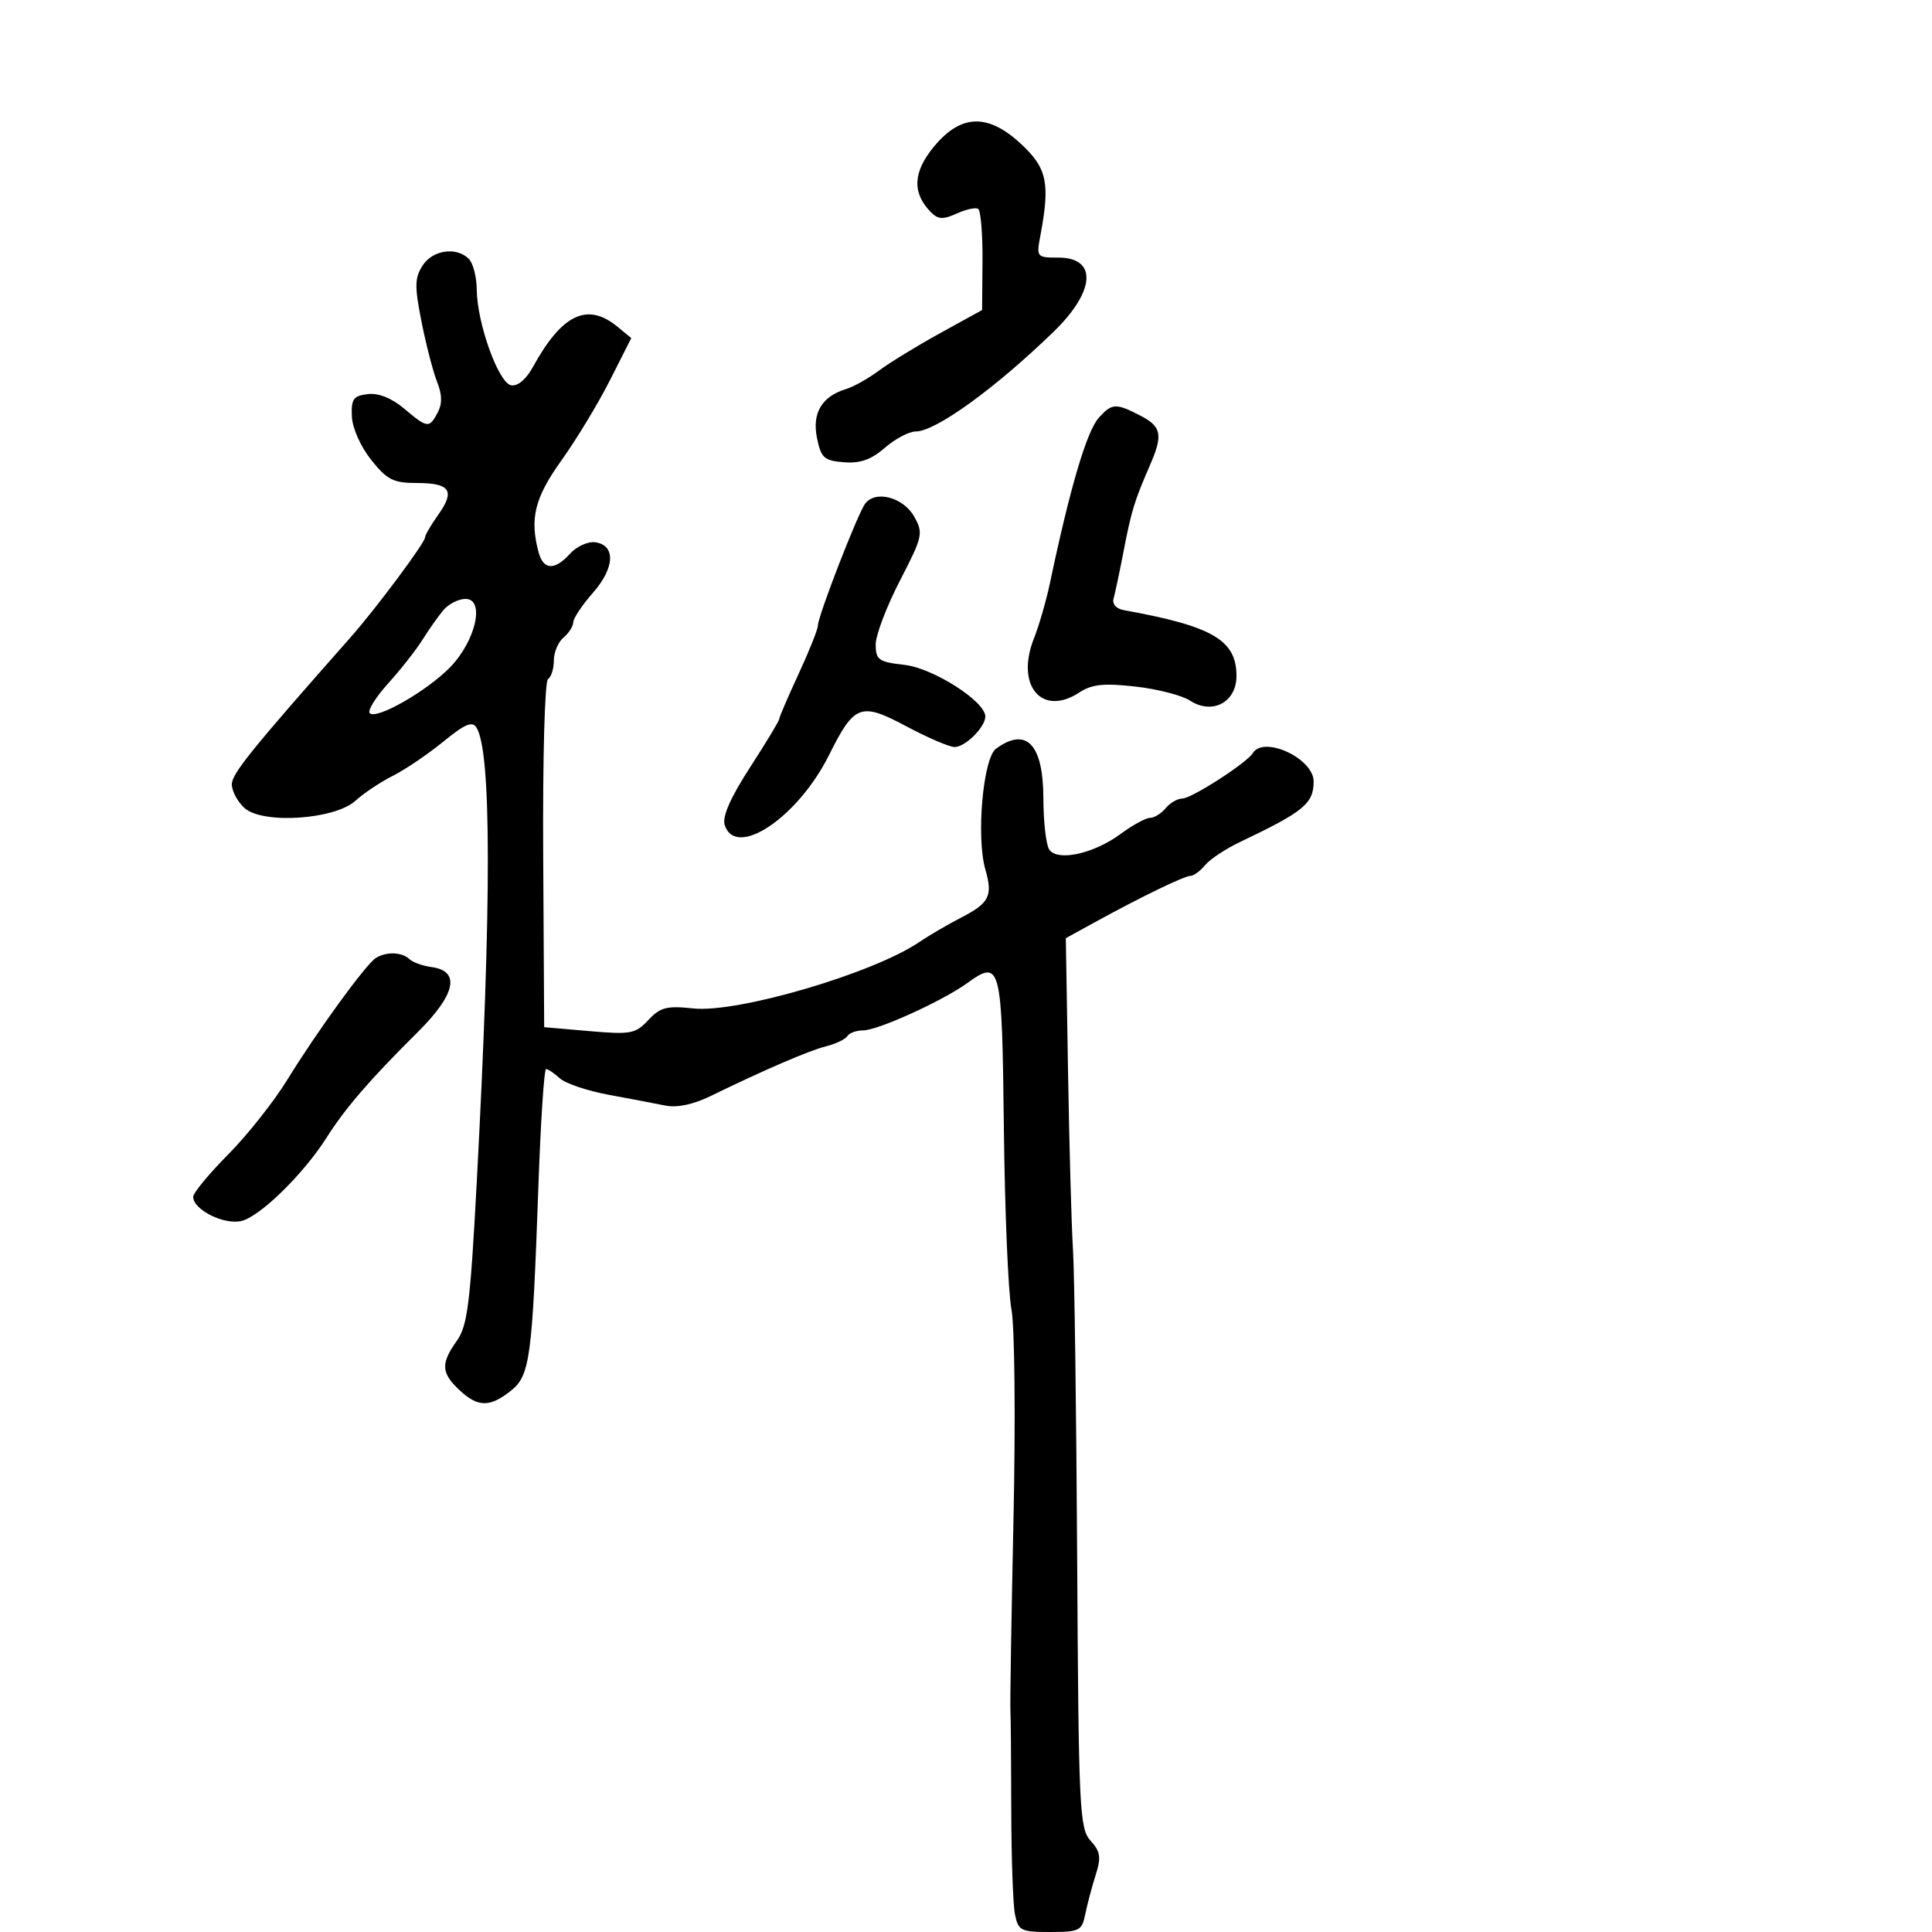 <svg xmlns="http://www.w3.org/2000/svg" width="300" height="300" viewBox="0 0 300 300" version="1.1">
	<path d="M 145.038 22.750 C 141.763 26.701, 141.602 29.937, 144.529 32.927 C 145.658 34.081, 146.427 34.126, 148.538 33.165 C 149.975 32.510, 151.481 32.179, 151.886 32.429 C 152.290 32.679, 152.594 36.317, 152.561 40.514 L 152.500 48.143 146 51.723 C 142.425 53.692, 138.150 56.308, 136.500 57.535 C 134.850 58.763, 132.547 60.057, 131.382 60.409 C 127.615 61.551, 126.074 64.137, 126.859 68 C 127.492 71.111, 127.956 71.531, 131.035 71.778 C 133.573 71.981, 135.277 71.379, 137.406 69.528 C 139.004 68.137, 141.157 67, 142.191 67 C 145.287 67, 154.534 60.310, 163.616 51.500 C 170.102 45.209, 170.433 40, 164.348 40 C 160.975 40, 160.922 39.935, 161.551 36.577 C 163.067 28.499, 162.594 26.168, 158.696 22.491 C 153.480 17.570, 149.264 17.650, 145.038 22.750 M 65.607 41.250 C 64.384 43.162, 64.363 44.476, 65.462 50 C 66.174 53.575, 67.261 57.767, 67.878 59.315 C 68.663 61.284, 68.689 62.713, 67.965 64.065 C 66.641 66.539, 66.394 66.509, 62.755 63.447 C 60.815 61.815, 58.779 61.003, 57.110 61.197 C 54.875 61.456, 54.520 61.955, 54.638 64.663 C 54.717 66.478, 55.996 69.355, 57.638 71.413 C 60.104 74.503, 61.081 75, 64.691 75 C 69.893 75, 70.712 76.192, 68.063 79.911 C 66.928 81.505, 66 83.096, 66 83.447 C 66 84.280, 58.371 94.515, 54.407 99 C 38.966 116.469, 36 120.143, 36 121.794 C 36 122.837, 36.882 124.488, 37.960 125.464 C 40.782 128.018, 51.988 127.276, 55.218 124.322 C 56.473 123.173, 59.075 121.440, 61 120.469 C 62.925 119.499, 66.447 117.113, 68.827 115.169 C 72.198 112.414, 73.340 111.932, 73.993 112.988 C 76.324 116.761, 76.338 140.259, 74.033 183.500 C 73.023 202.450, 72.593 205.876, 70.930 208.210 C 68.423 211.729, 68.497 213.178, 71.314 215.826 C 74.186 218.523, 76.014 218.563, 79.273 216 C 82.303 213.617, 82.649 211.071, 83.599 184.250 C 83.954 174.213, 84.491 166, 84.793 166 C 85.095 166, 86.064 166.653, 86.946 167.451 C 87.827 168.249, 91.238 169.396, 94.524 170 C 97.811 170.604, 101.767 171.357, 103.316 171.672 C 105.120 172.040, 107.636 171.513, 110.316 170.206 C 118.730 166.103, 125.629 163.131, 128.292 162.463 C 129.792 162.086, 131.266 161.378, 131.568 160.889 C 131.871 160.400, 132.979 160, 134.032 160 C 136.290 160, 146.354 155.429, 150.178 152.665 C 155.395 148.896, 155.597 149.689, 155.879 175.123 C 156.022 187.956, 156.550 200.627, 157.053 203.281 C 157.563 205.969, 157.706 220.376, 157.376 235.803 C 157.050 251.036, 156.834 264.400, 156.896 265.500 C 156.958 266.600, 157.017 273.575, 157.028 281 C 157.039 288.425, 157.298 295.738, 157.603 297.250 C 158.119 299.800, 158.515 300, 163.060 300 C 167.607 300, 168.002 299.801, 168.516 297.250 C 168.820 295.738, 169.544 293.005, 170.125 291.179 C 171.010 288.396, 170.882 287.528, 169.340 285.824 C 167.624 283.926, 167.484 280.993, 167.263 242.145 C 167.133 219.240, 166.840 197.575, 166.611 194 C 166.383 190.425, 166.040 178.090, 165.848 166.589 L 165.500 145.679 170 143.208 C 177.187 139.262, 183.917 136, 184.873 136 C 185.358 136, 186.373 135.252, 187.128 134.337 C 187.882 133.423, 190.300 131.818, 192.500 130.770 C 202.452 126.031, 203.960 124.796, 203.985 121.365 C 204.010 117.790, 196.253 114.164, 194.533 116.947 C 193.581 118.487, 185.014 124, 183.572 124 C 182.842 124, 181.685 124.675, 181 125.500 C 180.315 126.325, 179.223 127, 178.572 127 C 177.921 127, 175.871 128.120, 174.016 129.488 C 169.792 132.605, 164.135 133.823, 162.906 131.882 C 162.424 131.122, 162.024 127.552, 162.015 123.950 C 161.996 115.555, 159.375 112.811, 154.666 116.255 C 152.646 117.732, 151.562 129.987, 153.007 135.023 C 154.186 139.134, 153.637 140.218, 149.225 142.494 C 147.176 143.551, 144.239 145.270, 142.698 146.313 C 135.539 151.160, 114.532 157.323, 107.668 156.590 C 103.524 156.148, 102.526 156.406, 100.668 158.396 C 98.672 160.532, 97.943 160.669, 91.500 160.108 L 84.500 159.500 84.347 132.749 C 84.260 117.716, 84.589 105.754, 85.097 105.440 C 85.593 105.133, 86 103.839, 86 102.563 C 86 101.288, 86.675 99.685, 87.500 99 C 88.325 98.315, 89.007 97.248, 89.016 96.628 C 89.025 96.007, 90.395 93.953, 92.061 92.063 C 95.464 88.202, 95.637 84.663, 92.445 84.206 C 91.314 84.044, 89.557 84.832, 88.540 85.956 C 86.128 88.621, 84.380 88.547, 83.630 85.750 C 82.225 80.506, 83.029 77.285, 87.196 71.466 C 89.504 68.243, 92.884 62.658, 94.708 59.053 L 98.024 52.500 95.901 50.750 C 91.217 46.889, 87.279 48.753, 82.754 56.976 C 81.678 58.931, 80.374 60.024, 79.355 59.824 C 77.393 59.439, 74.069 50.159, 74.028 44.950 C 74.013 42.998, 73.460 40.860, 72.800 40.200 C 70.869 38.269, 67.168 38.809, 65.607 41.250 M 170.641 64.844 C 168.754 66.930, 166.178 75.629, 163.044 90.500 C 162.465 93.250, 161.343 97.135, 160.550 99.133 C 157.653 106.441, 161.767 111.348, 167.592 107.531 C 169.550 106.249, 171.372 106.054, 176.285 106.605 C 179.703 106.988, 183.531 107.972, 184.791 108.792 C 188.242 111.039, 192 109.049, 192 104.974 C 192 99.391, 188.311 97.234, 174.500 94.742 C 173.323 94.530, 172.671 93.789, 172.916 92.941 C 173.144 92.148, 173.853 88.800, 174.490 85.500 C 175.686 79.303, 176.150 77.792, 178.573 72.216 C 180.621 67.504, 180.371 66.243, 177.050 64.526 C 173.280 62.576, 172.666 62.607, 170.641 64.844 M 134.350 78.199 C 133.179 79.755, 127 95.689, 127 97.152 C 127 97.716, 125.650 101.093, 124 104.658 C 122.350 108.223, 121 111.367, 121 111.645 C 121 111.922, 118.958 115.307, 116.461 119.166 C 113.422 123.864, 112.123 126.812, 112.529 128.091 C 114.224 133.433, 123.881 126.972, 128.730 117.250 C 132.675 109.339, 133.627 108.989, 140.799 112.812 C 144.089 114.566, 147.435 116, 148.235 116 C 149.885 116, 153 112.898, 153 111.255 C 153 108.912, 144.902 103.743, 140.443 103.241 C 136.452 102.791, 135.997 102.473, 135.974 100.120 C 135.960 98.679, 137.642 94.224, 139.712 90.219 C 143.288 83.302, 143.400 82.802, 141.956 80.219 C 140.281 77.221, 135.952 76.071, 134.350 78.199 M 68.842 94.750 C 68.035 95.713, 66.581 97.775, 65.610 99.332 C 64.640 100.890, 62.242 103.940, 60.283 106.109 C 58.323 108.278, 57.032 110.365, 57.413 110.746 C 58.460 111.793, 66.325 107.291, 69.910 103.593 C 73.890 99.487, 75.345 93, 72.286 93 C 71.199 93, 69.650 93.787, 68.842 94.750 M 58.351 148.765 C 56.781 149.769, 49.227 160.161, 44.611 167.667 C 42.525 171.058, 38.385 176.287, 35.409 179.286 C 32.434 182.285, 30 185.237, 30 185.846 C 30 187.856, 34.833 190.259, 37.519 189.585 C 40.441 188.851, 47.157 182.263, 50.725 176.630 C 53.618 172.063, 57.534 167.529, 64.822 160.309 C 70.774 154.411, 71.555 150.775, 67 150.165 C 65.625 149.981, 64.073 149.419, 63.550 148.915 C 62.414 147.820, 59.941 147.749, 58.351 148.765" stroke="none" fill="black" fill-rule="evenodd"/>
</svg>